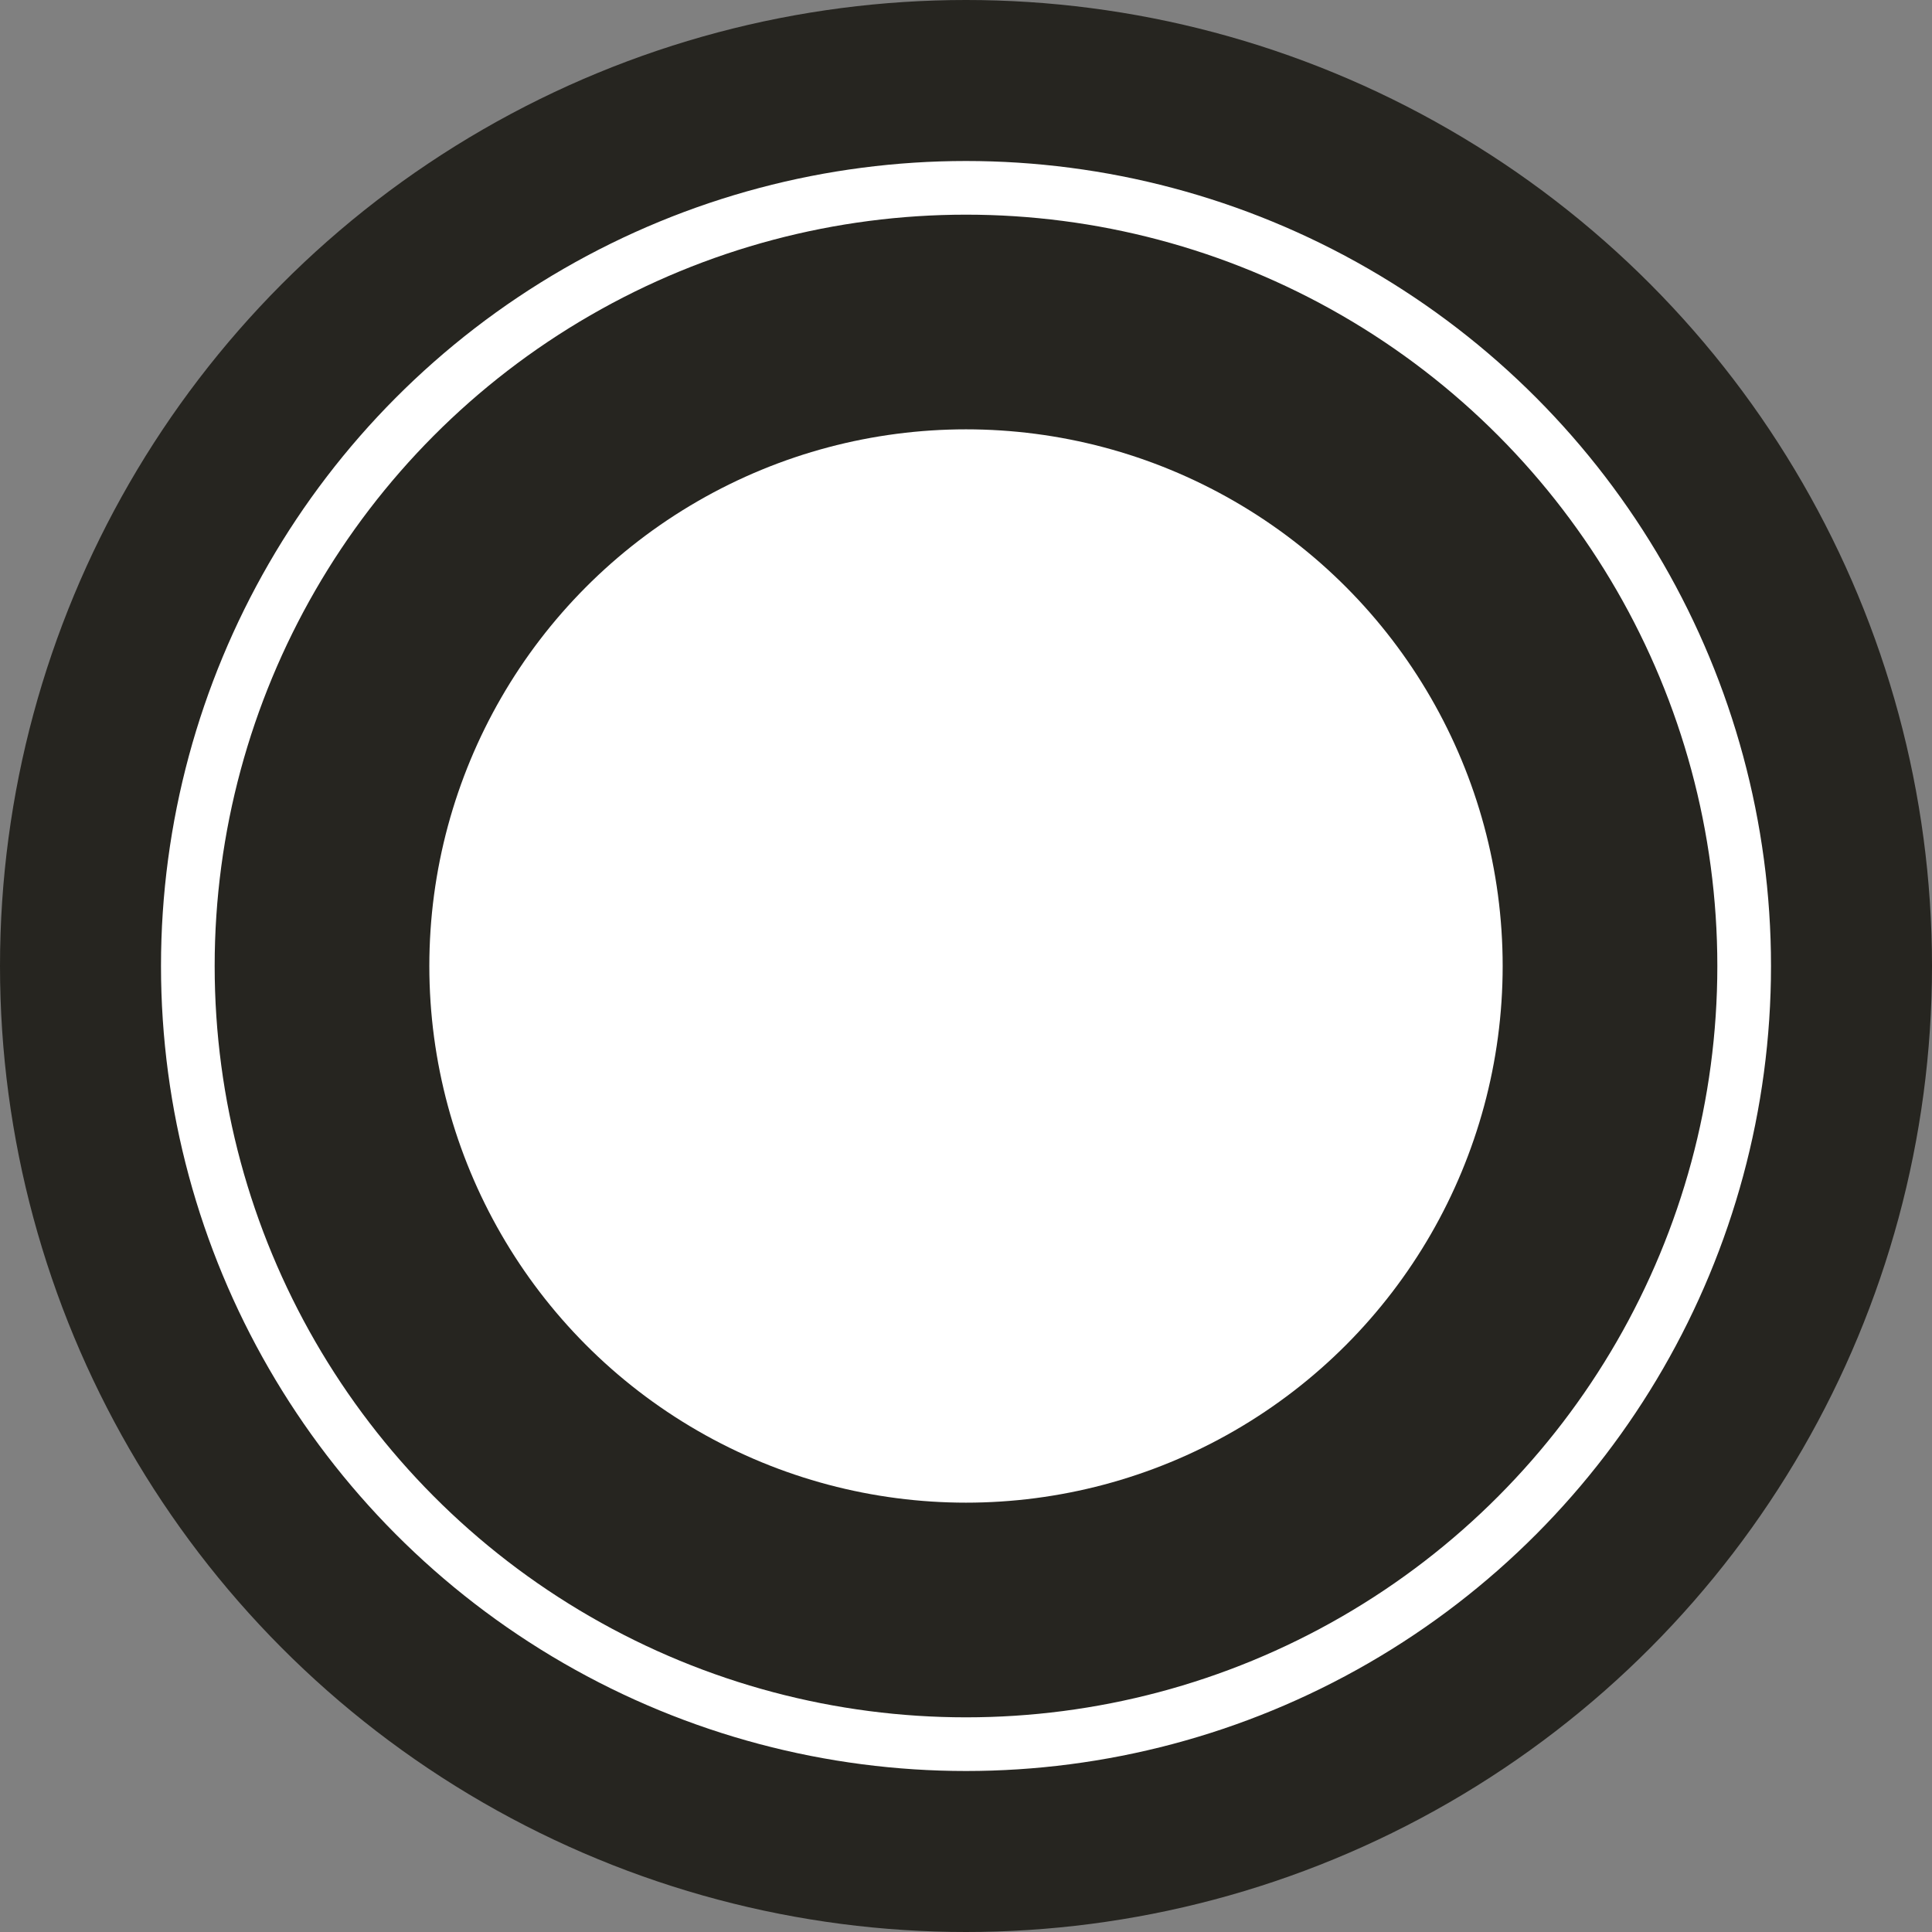 <svg width="36" height="36" viewBox="0 0 36 36" fill="none" xmlns="http://www.w3.org/2000/svg">
<rect x="0" y="0" width="36" height="36" fill="#808080" stroke="none"/>
<circle cx="18" cy="18" r="18" fill="#262520"/>
<circle cx="18" cy="18" r="10" fill="white"/>
<circle cx="18" cy="18" r="14.5" stroke="white"/>
</svg>
